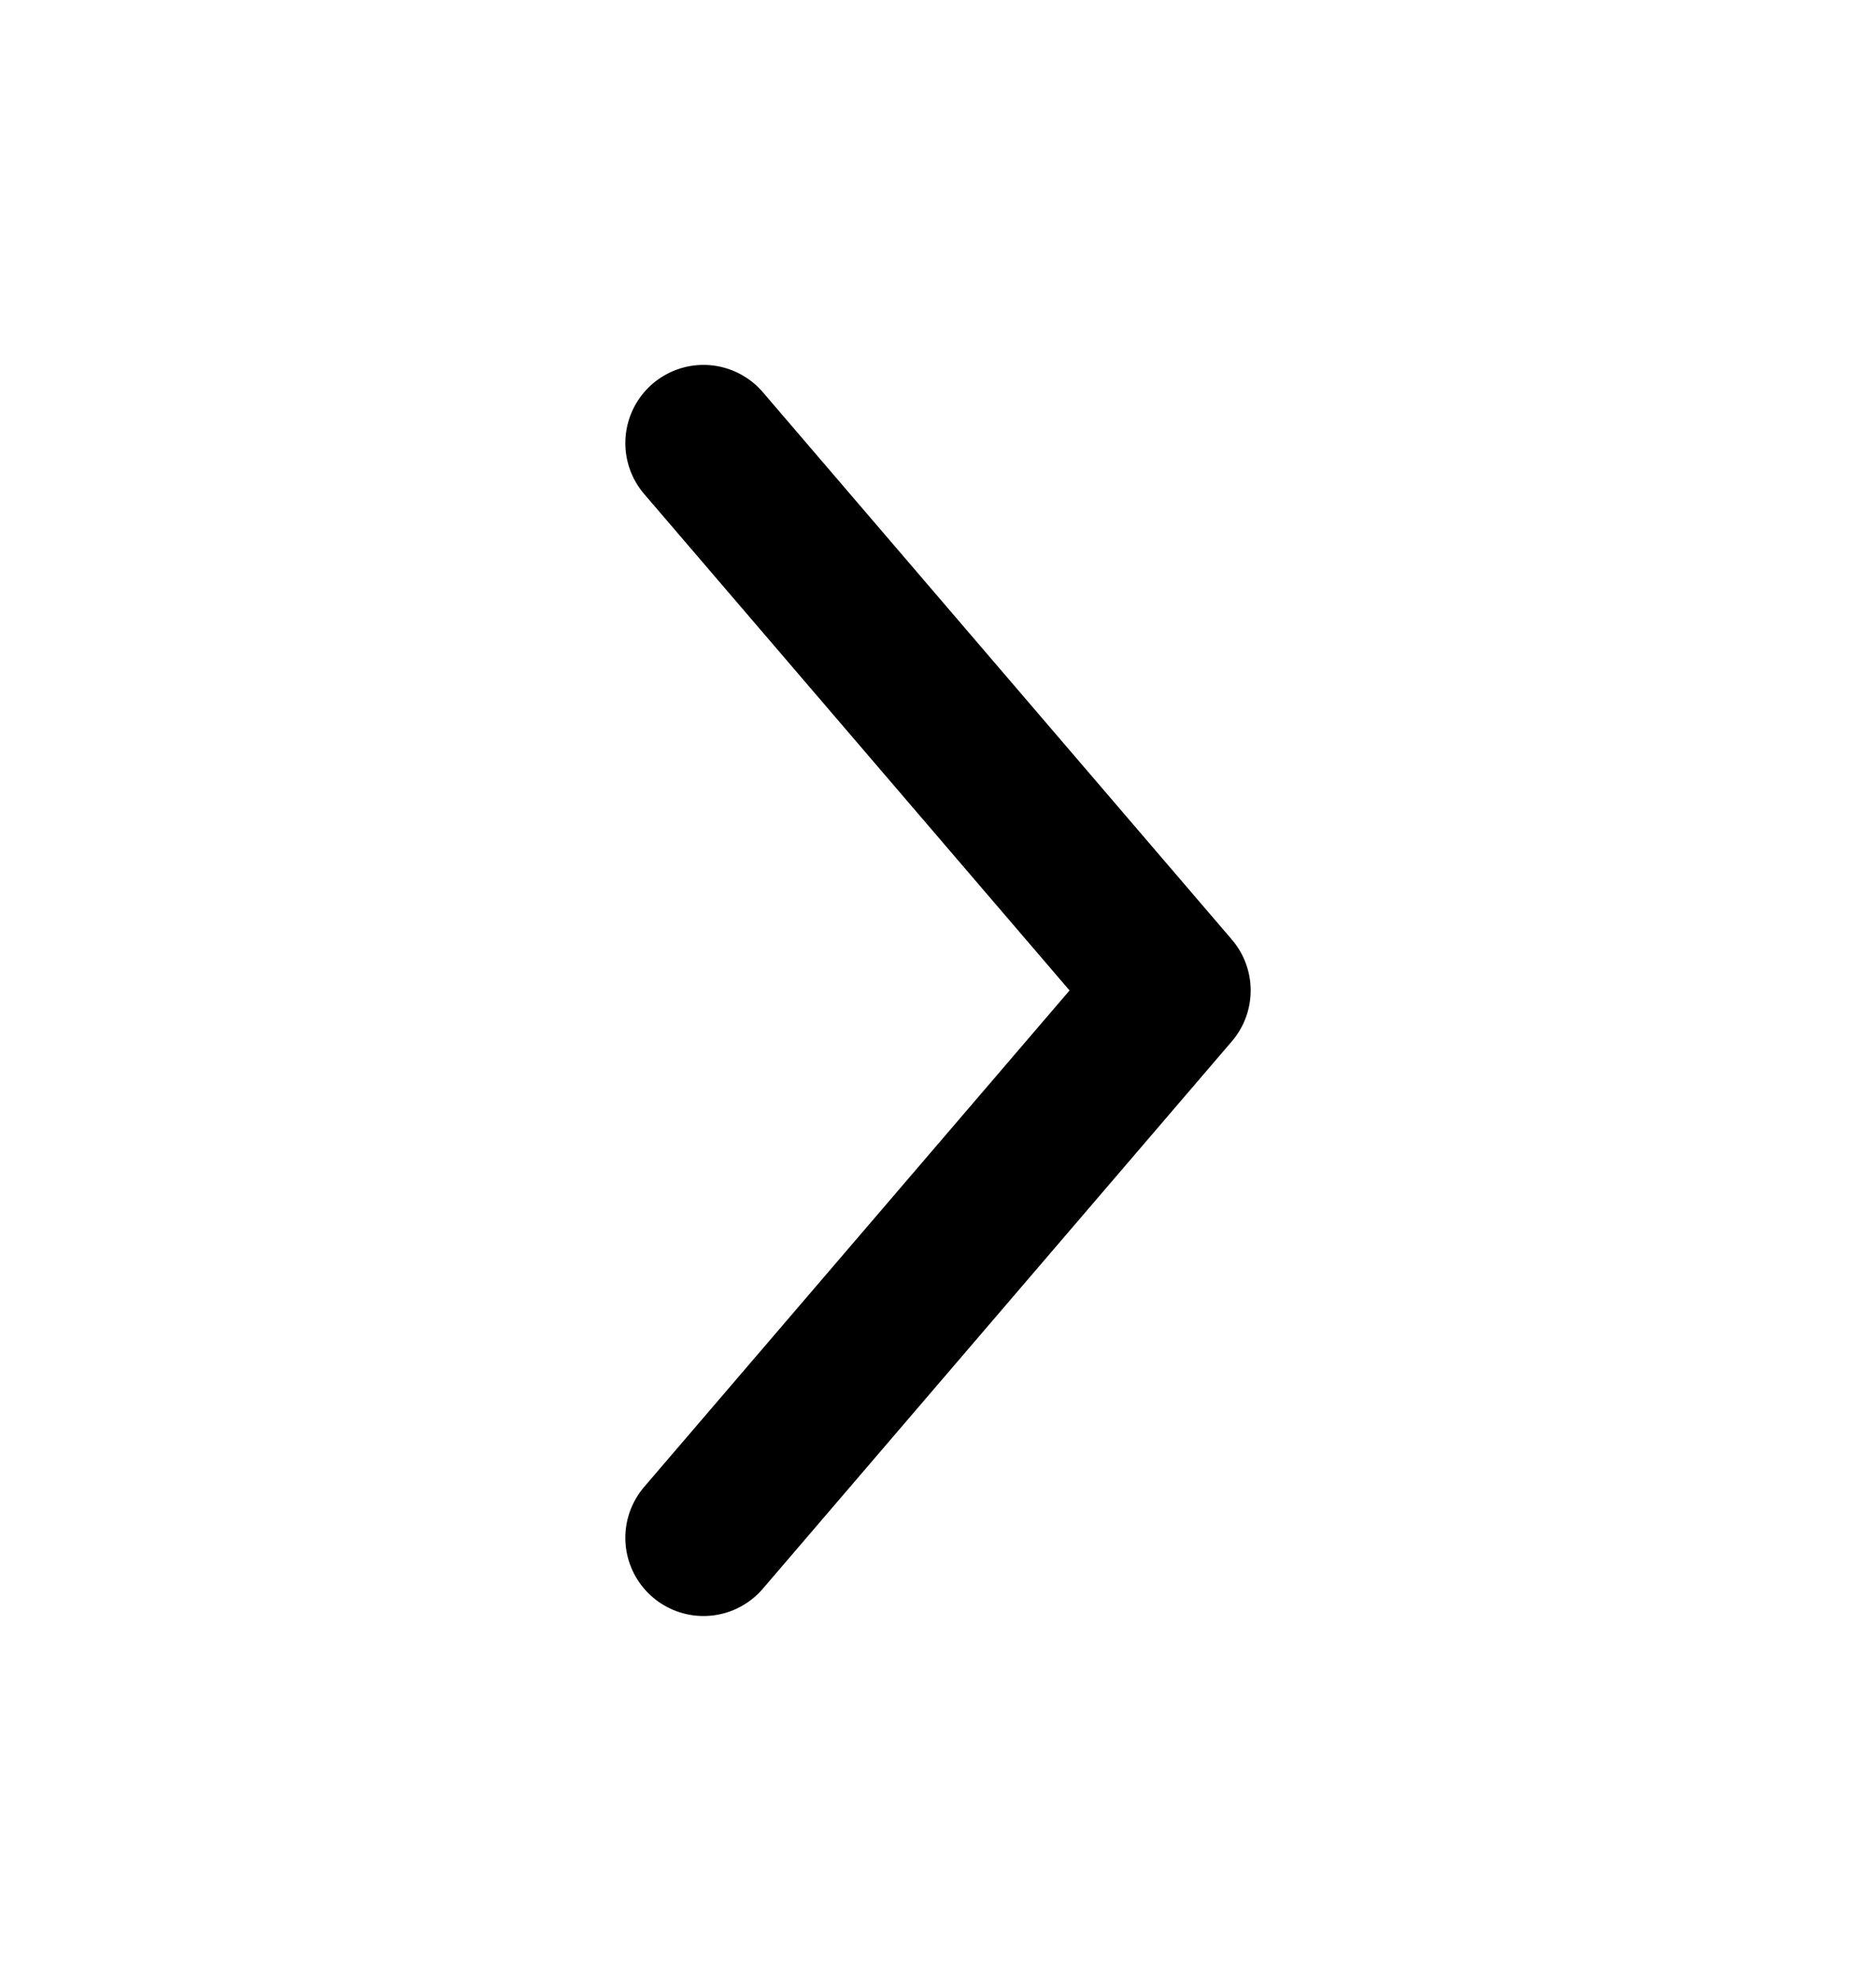 <svg width="18" height="19" viewBox="0 0 18 19" fill="none" xmlns="http://www.w3.org/2000/svg">
<path d="M6.75 4.25L11.25 9.5L6.75 14.75" stroke="black" stroke-width="1.5" stroke-linecap="round" stroke-linejoin="round"/>
</svg>

